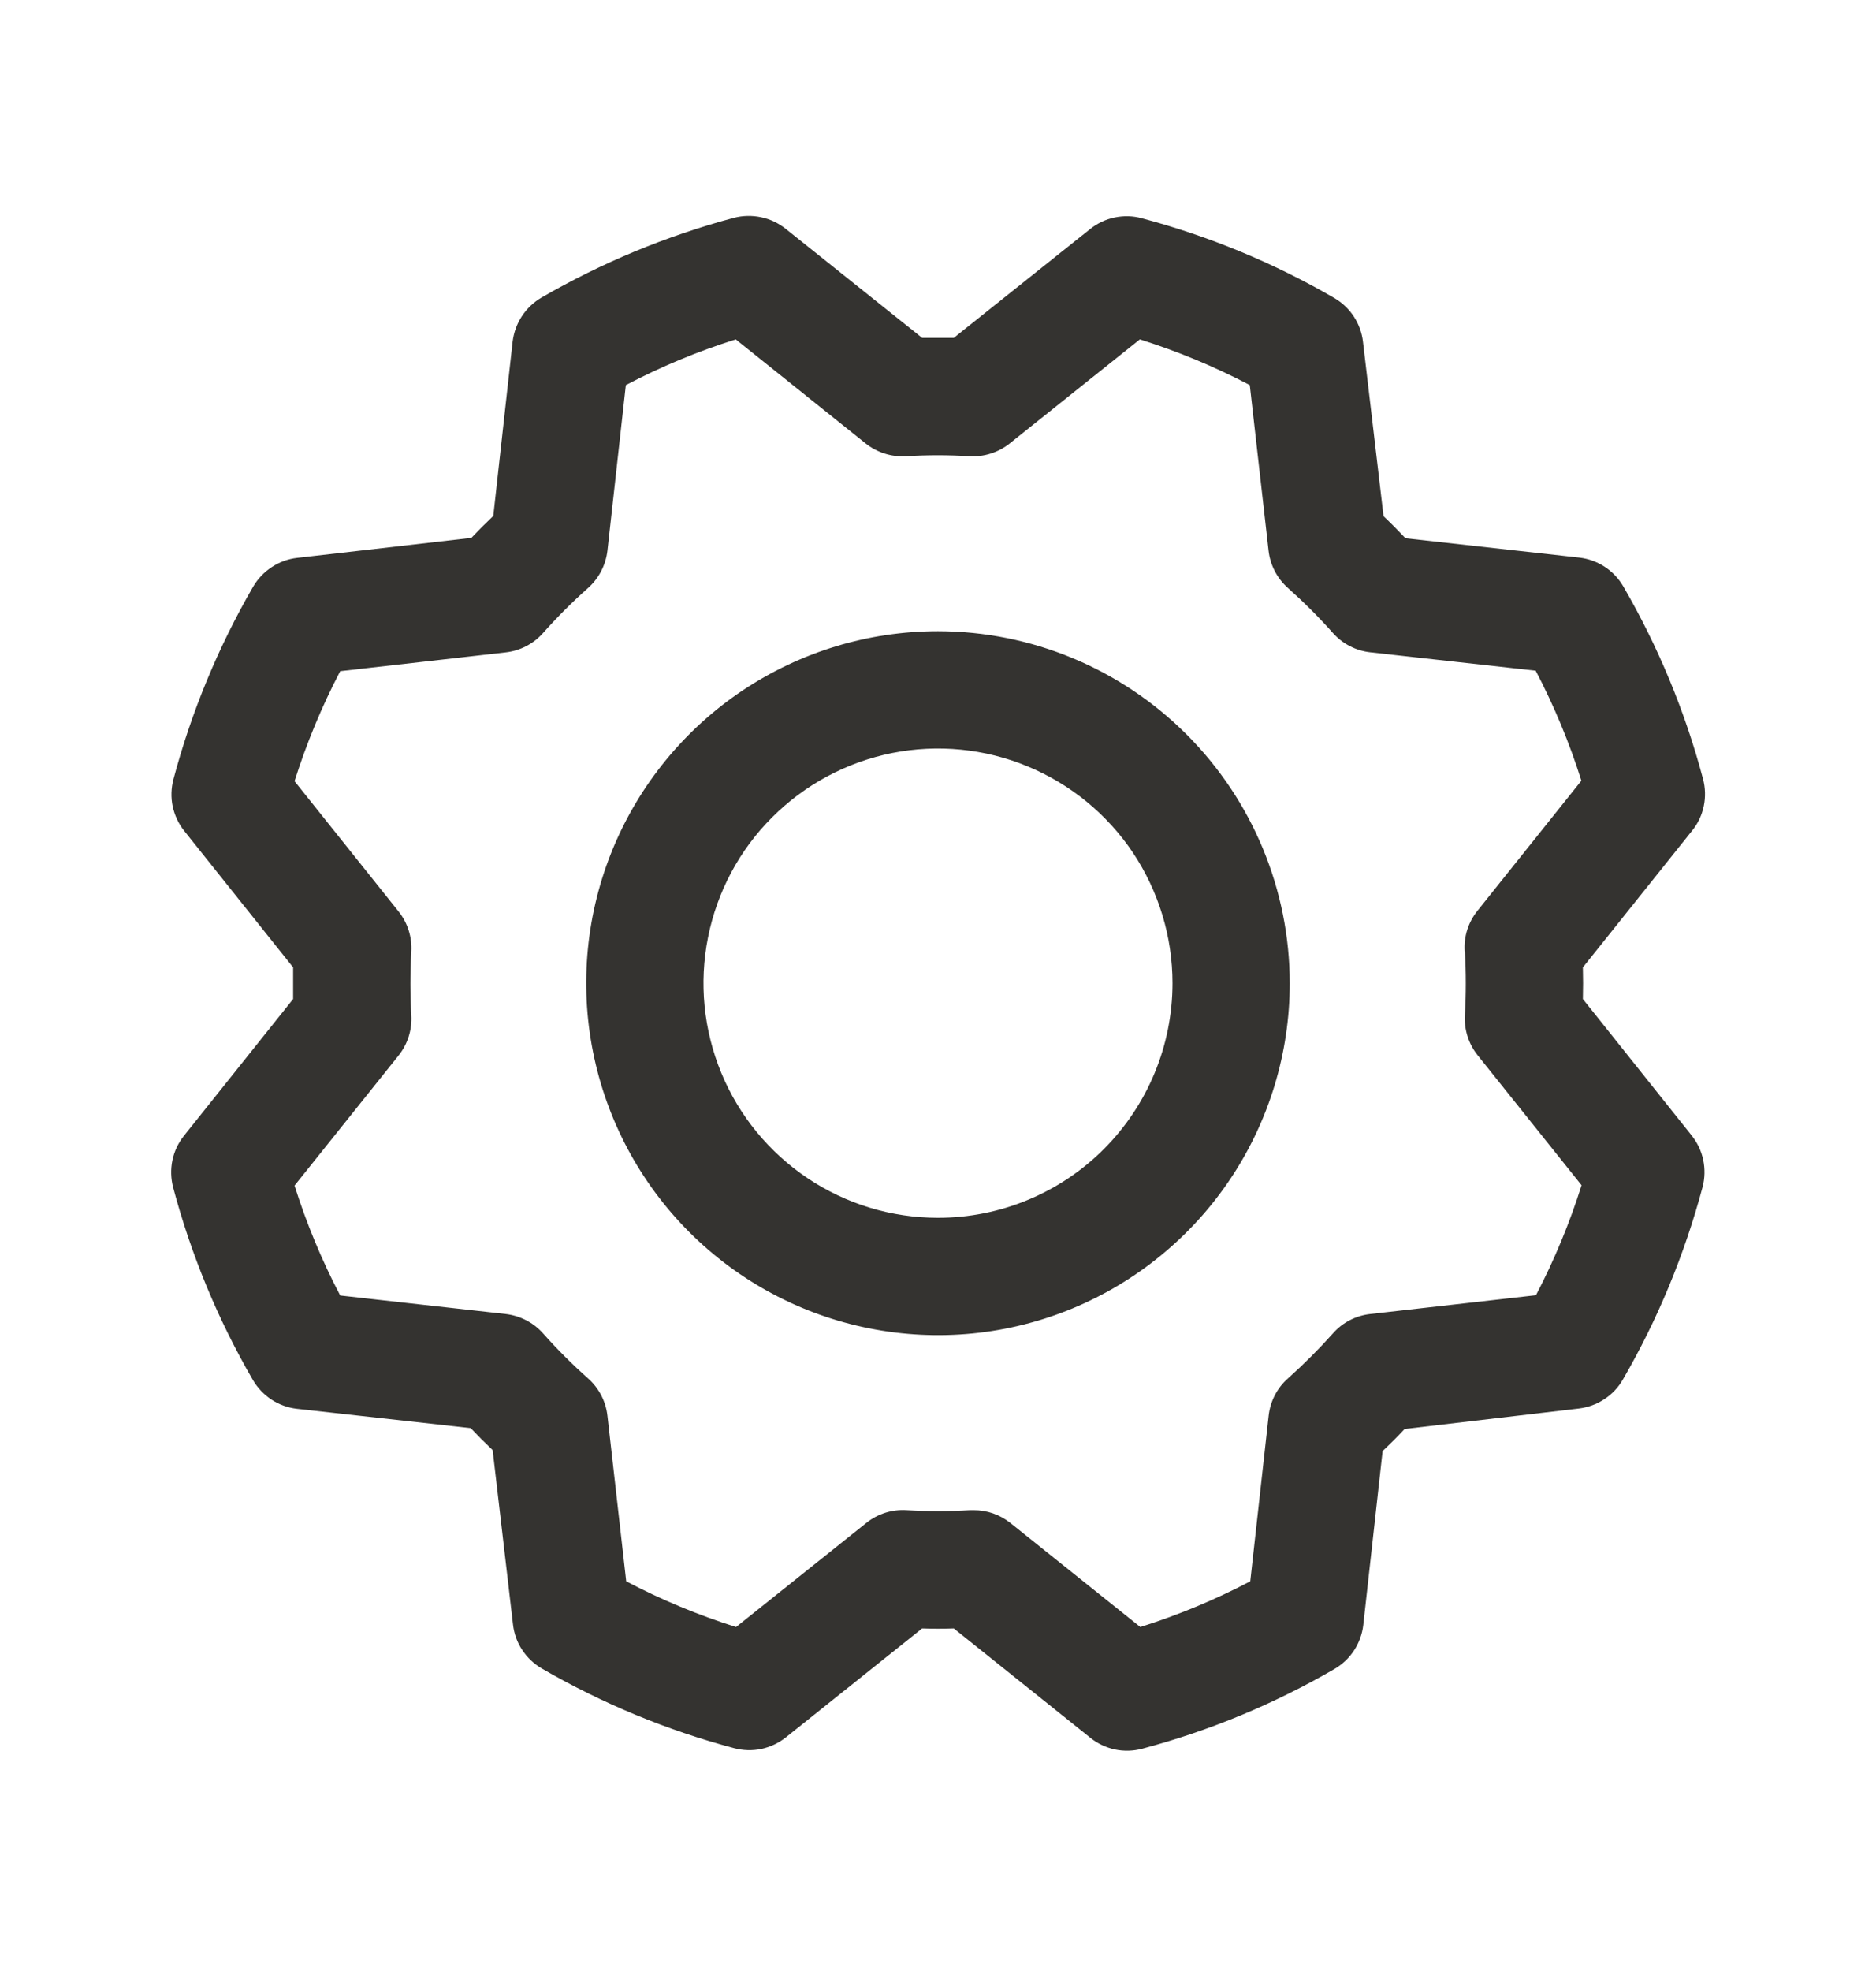 <svg width="20" height="21" viewBox="0 0 20 21" fill="none" xmlns="http://www.w3.org/2000/svg">
<path d="M10 6.725C9.258 6.725 8.533 6.945 7.916 7.357C7.3 7.769 6.819 8.355 6.535 9.04C6.251 9.726 6.177 10.48 6.322 11.207C6.467 11.934 6.824 12.603 7.348 13.127C7.873 13.652 8.541 14.009 9.268 14.153C9.996 14.298 10.75 14.224 11.435 13.94C12.12 13.656 12.706 13.175 13.118 12.559C13.53 11.942 13.75 11.217 13.75 10.475C13.749 9.481 13.353 8.528 12.65 7.825C11.947 7.122 10.994 6.726 10 6.725ZM10 12.975C9.505 12.975 9.022 12.829 8.611 12.554C8.2 12.279 7.879 11.889 7.69 11.432C7.501 10.975 7.451 10.473 7.548 9.988C7.644 9.503 7.882 9.057 8.232 8.708C8.582 8.358 9.027 8.12 9.512 8.023C9.997 7.927 10.5 7.976 10.957 8.166C11.413 8.355 11.804 8.675 12.079 9.086C12.353 9.498 12.5 9.981 12.5 10.475C12.5 11.139 12.236 11.774 11.768 12.243C11.299 12.712 10.663 12.975 10 12.975ZM16.875 10.644C16.878 10.532 16.878 10.419 16.875 10.307L18.04 8.85C18.102 8.774 18.144 8.684 18.164 8.588C18.184 8.493 18.181 8.393 18.156 8.299C17.965 7.581 17.679 6.891 17.306 6.248C17.257 6.164 17.189 6.092 17.108 6.039C17.027 5.986 16.934 5.952 16.837 5.941L14.984 5.735C14.907 5.654 14.829 5.575 14.75 5.5L14.531 3.643C14.52 3.546 14.486 3.453 14.433 3.372C14.379 3.29 14.307 3.223 14.223 3.174C13.58 2.801 12.89 2.516 12.172 2.325C12.078 2.299 11.979 2.297 11.883 2.317C11.787 2.337 11.697 2.38 11.621 2.441L10.168 3.6C10.056 3.6 9.944 3.6 9.831 3.6L8.375 2.437C8.298 2.376 8.209 2.334 8.113 2.314C8.017 2.294 7.918 2.296 7.823 2.321C7.105 2.513 6.415 2.799 5.772 3.171C5.688 3.22 5.617 3.288 5.563 3.37C5.51 3.451 5.477 3.544 5.465 3.64L5.259 5.497C5.178 5.574 5.1 5.652 5.025 5.731L3.167 5.944C3.07 5.955 2.978 5.989 2.896 6.043C2.815 6.096 2.747 6.168 2.698 6.252C2.326 6.895 2.04 7.585 1.849 8.303C1.824 8.397 1.821 8.497 1.841 8.592C1.862 8.688 1.904 8.778 1.965 8.854L3.125 10.307C3.125 10.419 3.125 10.532 3.125 10.644L1.962 12.1C1.9 12.177 1.858 12.267 1.838 12.362C1.818 12.458 1.821 12.557 1.846 12.652C2.037 13.37 2.323 14.06 2.696 14.703C2.745 14.787 2.813 14.858 2.894 14.912C2.975 14.965 3.068 14.999 3.165 15.01L5.018 15.216C5.095 15.297 5.173 15.375 5.252 15.45L5.469 17.308C5.48 17.405 5.513 17.498 5.567 17.579C5.62 17.66 5.692 17.728 5.776 17.777C6.419 18.149 7.109 18.435 7.827 18.626C7.922 18.651 8.021 18.654 8.117 18.634C8.213 18.613 8.302 18.571 8.379 18.51L9.831 17.35C9.944 17.354 10.056 17.354 10.168 17.35L11.625 18.516C11.701 18.577 11.791 18.619 11.887 18.64C11.983 18.66 12.082 18.657 12.176 18.632C12.895 18.441 13.584 18.155 14.227 17.782C14.311 17.733 14.383 17.665 14.436 17.584C14.489 17.502 14.523 17.41 14.534 17.313L14.74 15.46C14.822 15.383 14.9 15.305 14.975 15.225L16.833 15.007C16.929 14.995 17.022 14.962 17.103 14.908C17.185 14.855 17.253 14.783 17.301 14.699C17.674 14.056 17.959 13.366 18.151 12.648C18.176 12.553 18.178 12.454 18.158 12.358C18.138 12.263 18.095 12.173 18.034 12.097L16.875 10.644ZM15.617 10.136C15.63 10.362 15.63 10.589 15.617 10.815C15.608 10.969 15.656 11.122 15.753 11.243L16.861 12.628C16.734 13.032 16.571 13.424 16.375 13.8L14.609 14C14.455 14.017 14.313 14.09 14.211 14.206C14.06 14.375 13.9 14.535 13.731 14.686C13.615 14.788 13.542 14.93 13.525 15.084L13.329 16.848C12.953 17.045 12.561 17.208 12.157 17.335L10.771 16.226C10.66 16.138 10.522 16.089 10.38 16.09H10.343C10.117 16.103 9.89 16.103 9.665 16.09C9.51 16.08 9.357 16.129 9.237 16.225L7.847 17.335C7.443 17.208 7.051 17.045 6.676 16.848L6.476 15.085C6.459 14.931 6.385 14.789 6.269 14.686C6.1 14.536 5.94 14.376 5.79 14.207C5.687 14.091 5.545 14.018 5.391 14L3.627 13.803C3.43 13.428 3.268 13.036 3.14 12.632L4.249 11.246C4.346 11.125 4.394 10.972 4.385 10.818C4.372 10.592 4.372 10.365 4.385 10.139C4.394 9.985 4.346 9.832 4.249 9.711L3.14 8.323C3.268 7.919 3.43 7.527 3.627 7.151L5.39 6.951C5.544 6.934 5.686 6.861 5.789 6.745C5.939 6.576 6.099 6.416 6.269 6.265C6.385 6.162 6.458 6.02 6.476 5.866L6.672 4.103C7.047 3.906 7.439 3.743 7.844 3.616L9.229 4.725C9.35 4.821 9.503 4.87 9.658 4.861C9.883 4.847 10.11 4.847 10.336 4.861C10.49 4.87 10.643 4.821 10.764 4.725L12.152 3.616C12.556 3.743 12.949 3.906 13.324 4.103L13.524 5.866C13.541 6.02 13.615 6.162 13.73 6.264C13.899 6.415 14.06 6.575 14.21 6.744C14.313 6.86 14.455 6.933 14.608 6.95L16.372 7.146C16.569 7.522 16.732 7.914 16.859 8.318L15.751 9.704C15.653 9.826 15.604 9.98 15.615 10.136H15.617Z" fill="#343330"/>
</svg>
